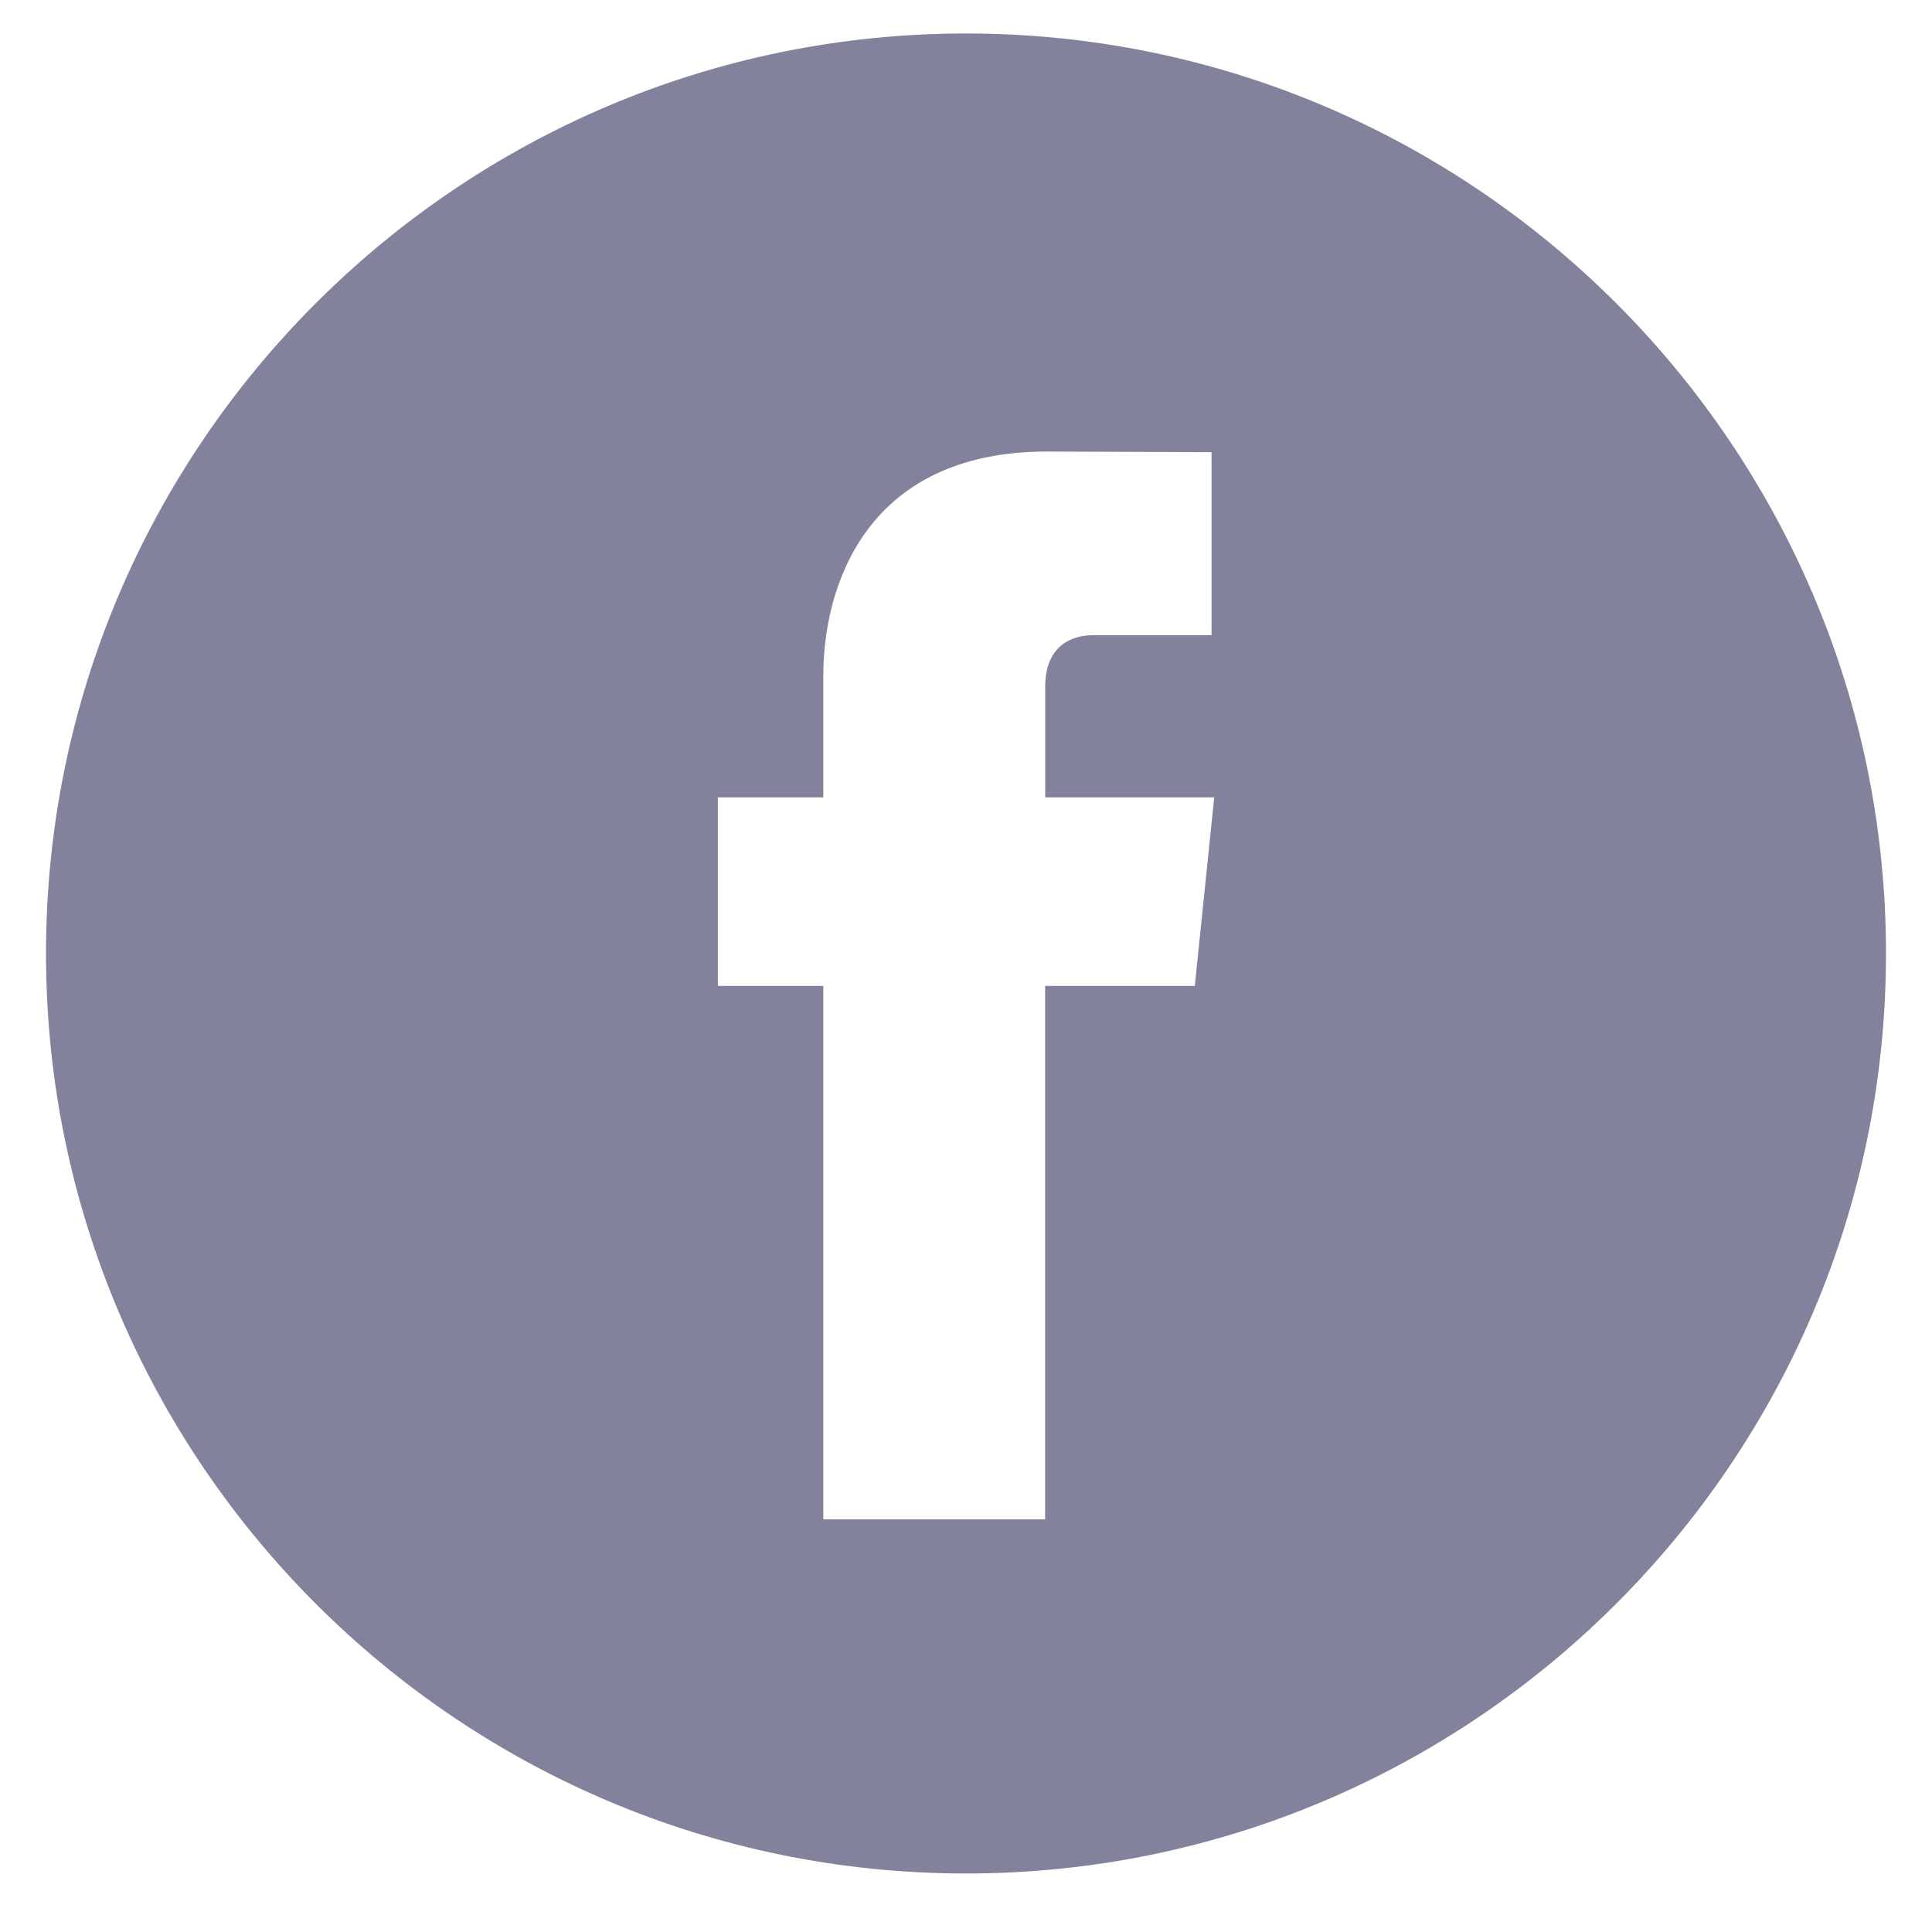 <svg width="21" height="21" viewBox="0 0 21 21" fill="none" xmlns="http://www.w3.org/2000/svg">
<path d="M10.5 0.364C4.986 0.364 0.5 4.85 0.5 10.364C0.5 15.878 4.986 20.364 10.5 20.364C16.014 20.364 20.5 15.878 20.5 10.364C20.5 4.85 16.014 0.364 10.5 0.364ZM12.987 10.716H11.36V16.515H8.949C8.949 16.515 8.949 13.347 8.949 10.716H7.803V8.667H8.949V7.341C8.949 6.392 9.4 4.908 11.382 4.908L13.169 4.915V6.905C13.169 6.905 12.083 6.905 11.872 6.905C11.661 6.905 11.361 7.01 11.361 7.463V8.667H13.198L12.987 10.716Z" fill="#83829C"/>
</svg>
